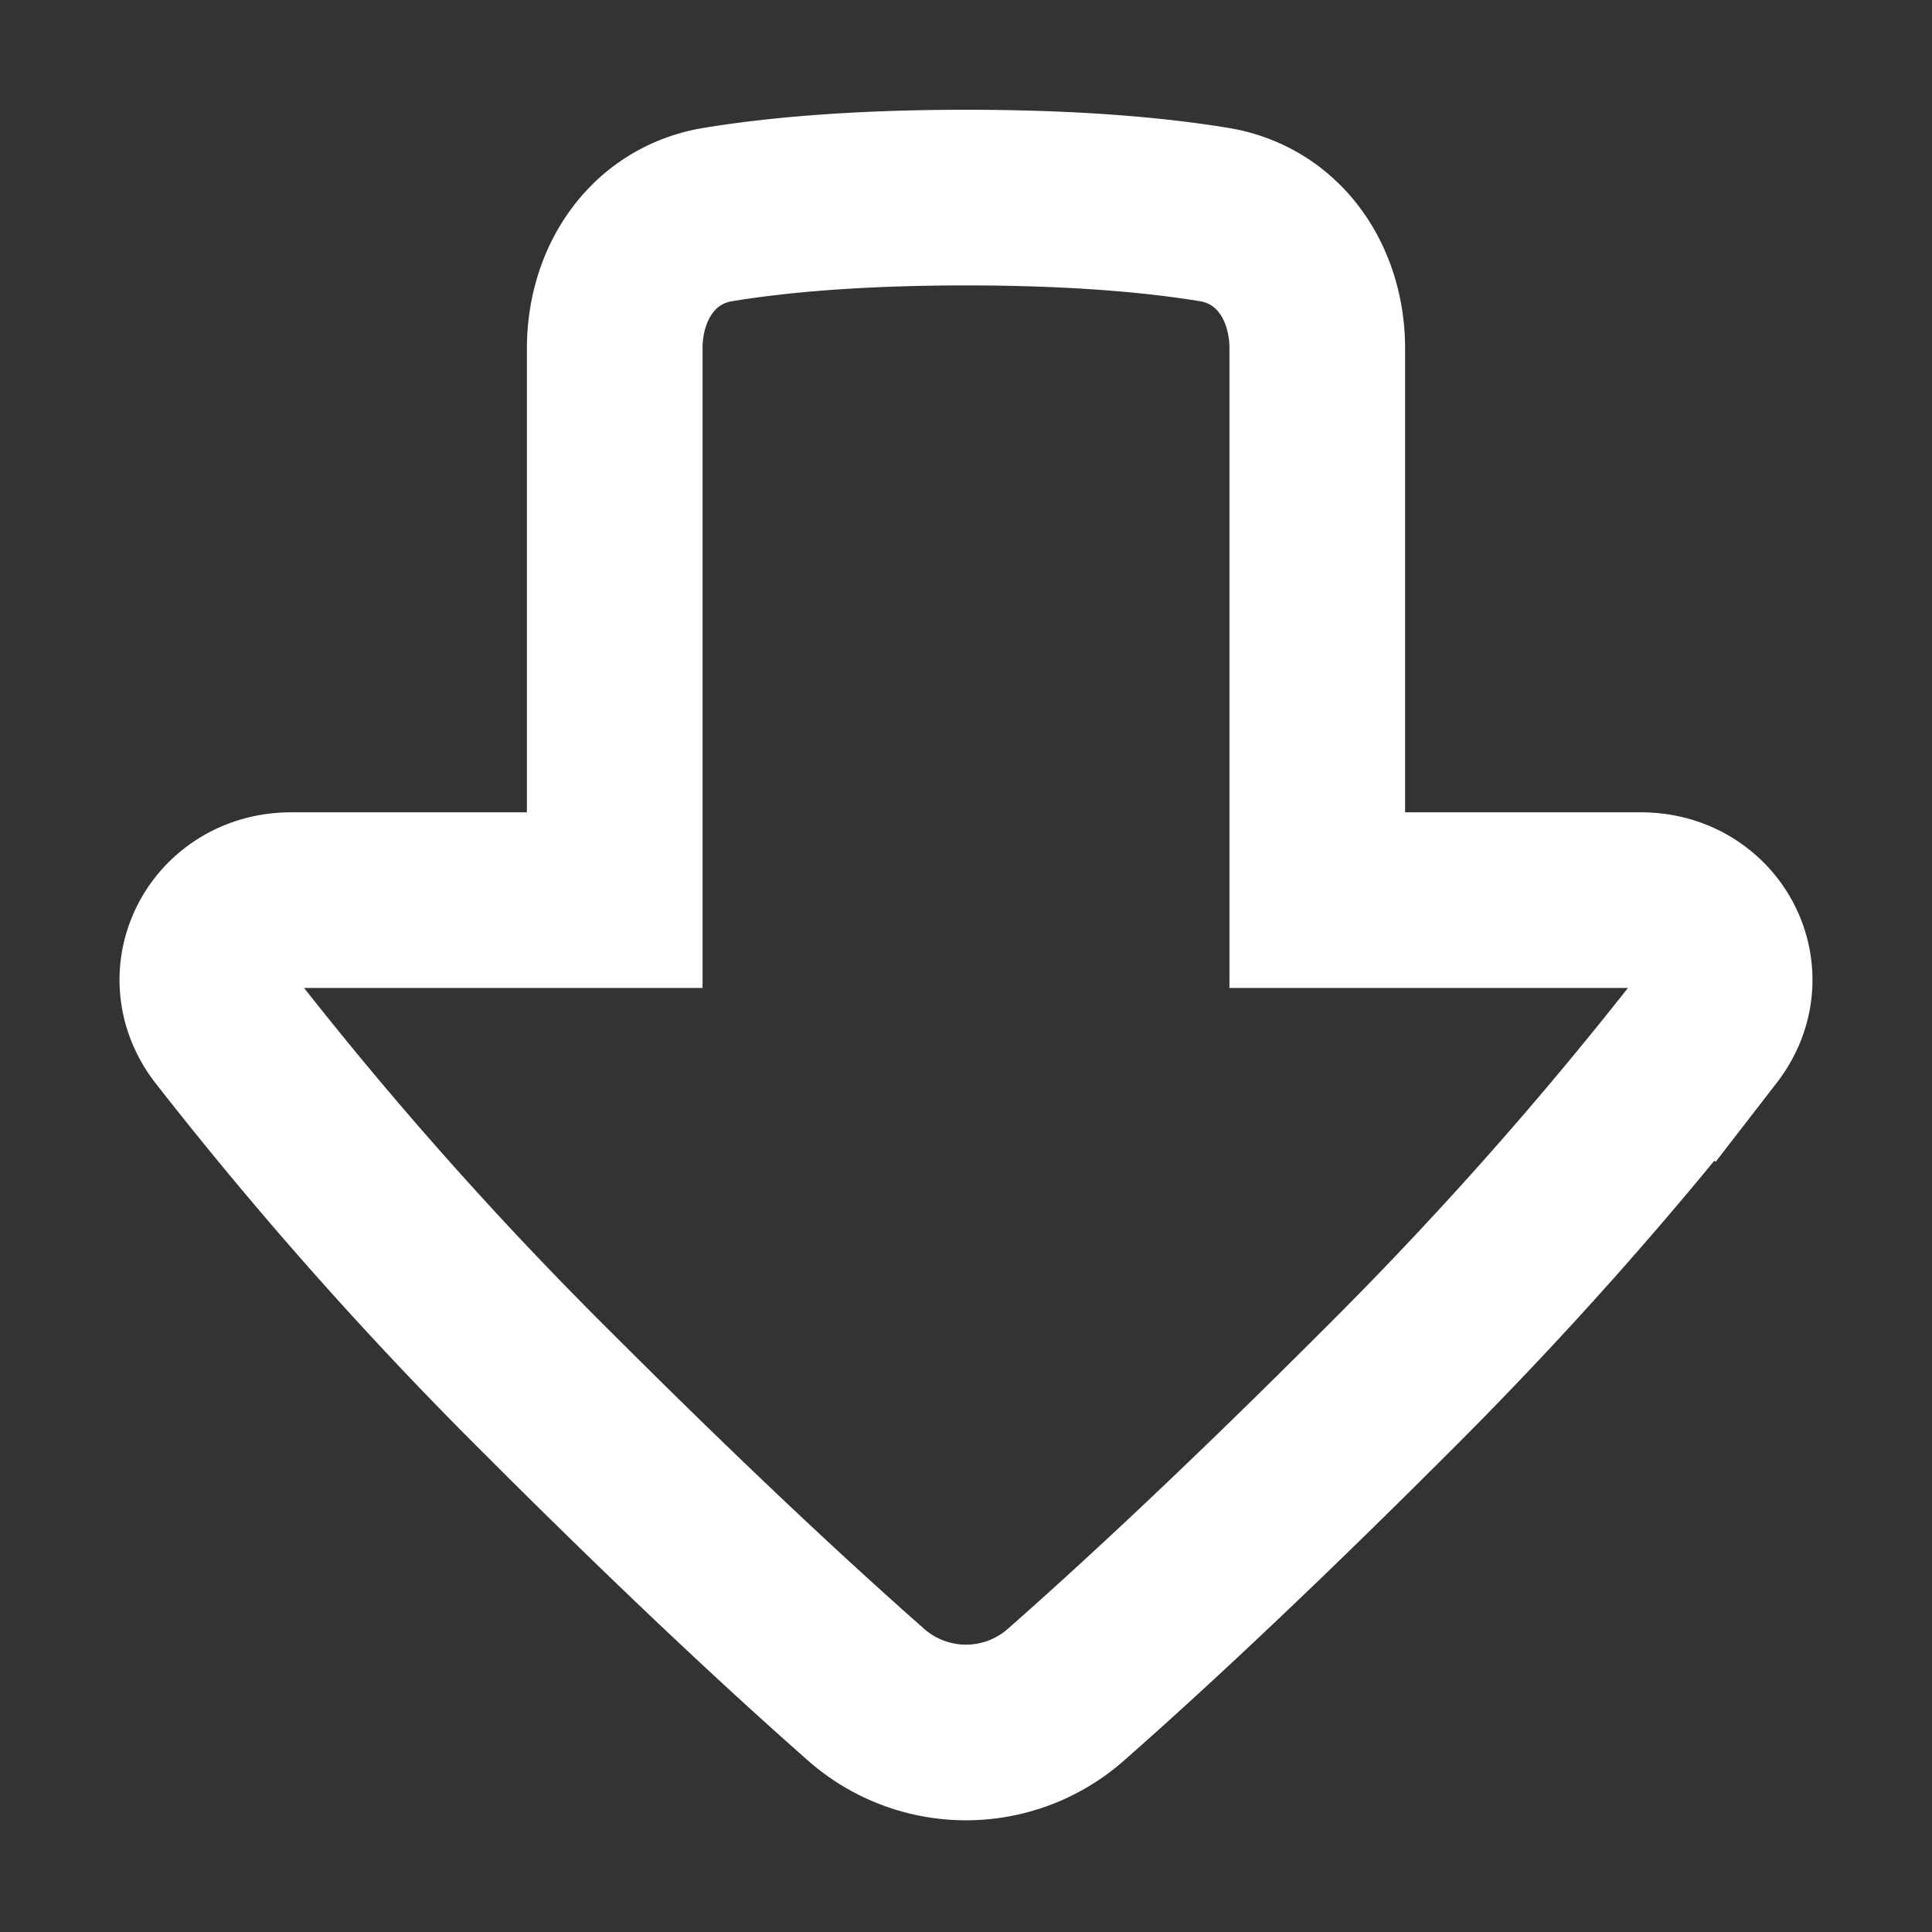 <svg width="58" height="58" viewBox="5 5 22 22" class="Vote Vote-down" fill="none" xmlns="http://www.w3.org/2000/svg">
    <rect x="5" y="5" width="22" height="22" fill="#333333" stroke="none"/>
    <title>Downvote</title>
        <path fill="none" stroke="#ffffff" fill-rule="evenodd" clip-rule="evenodd" d="M17.15 24.287a1.72 1.72 0 01-2.3 0c-.78-.687-1.97-1.782-3.6-3.412a44.229 44.229 0 01-3.69-4.155c-.482-.623-.033-1.47.754-1.47H12V8.968c0-.748.437-1.403 1.175-1.525.627-.103 1.54-.193 2.825-.193 1.284 0 2.198.09 2.825.193.738.122 1.175.777 1.175 1.525v6.282h3.686c.787 0 1.236.847.754 1.47a44.235 44.235 0 01-3.69 4.155c-1.63 1.63-2.82 2.725-3.6 3.412z" stroke-width="2">
    </path>
</svg>